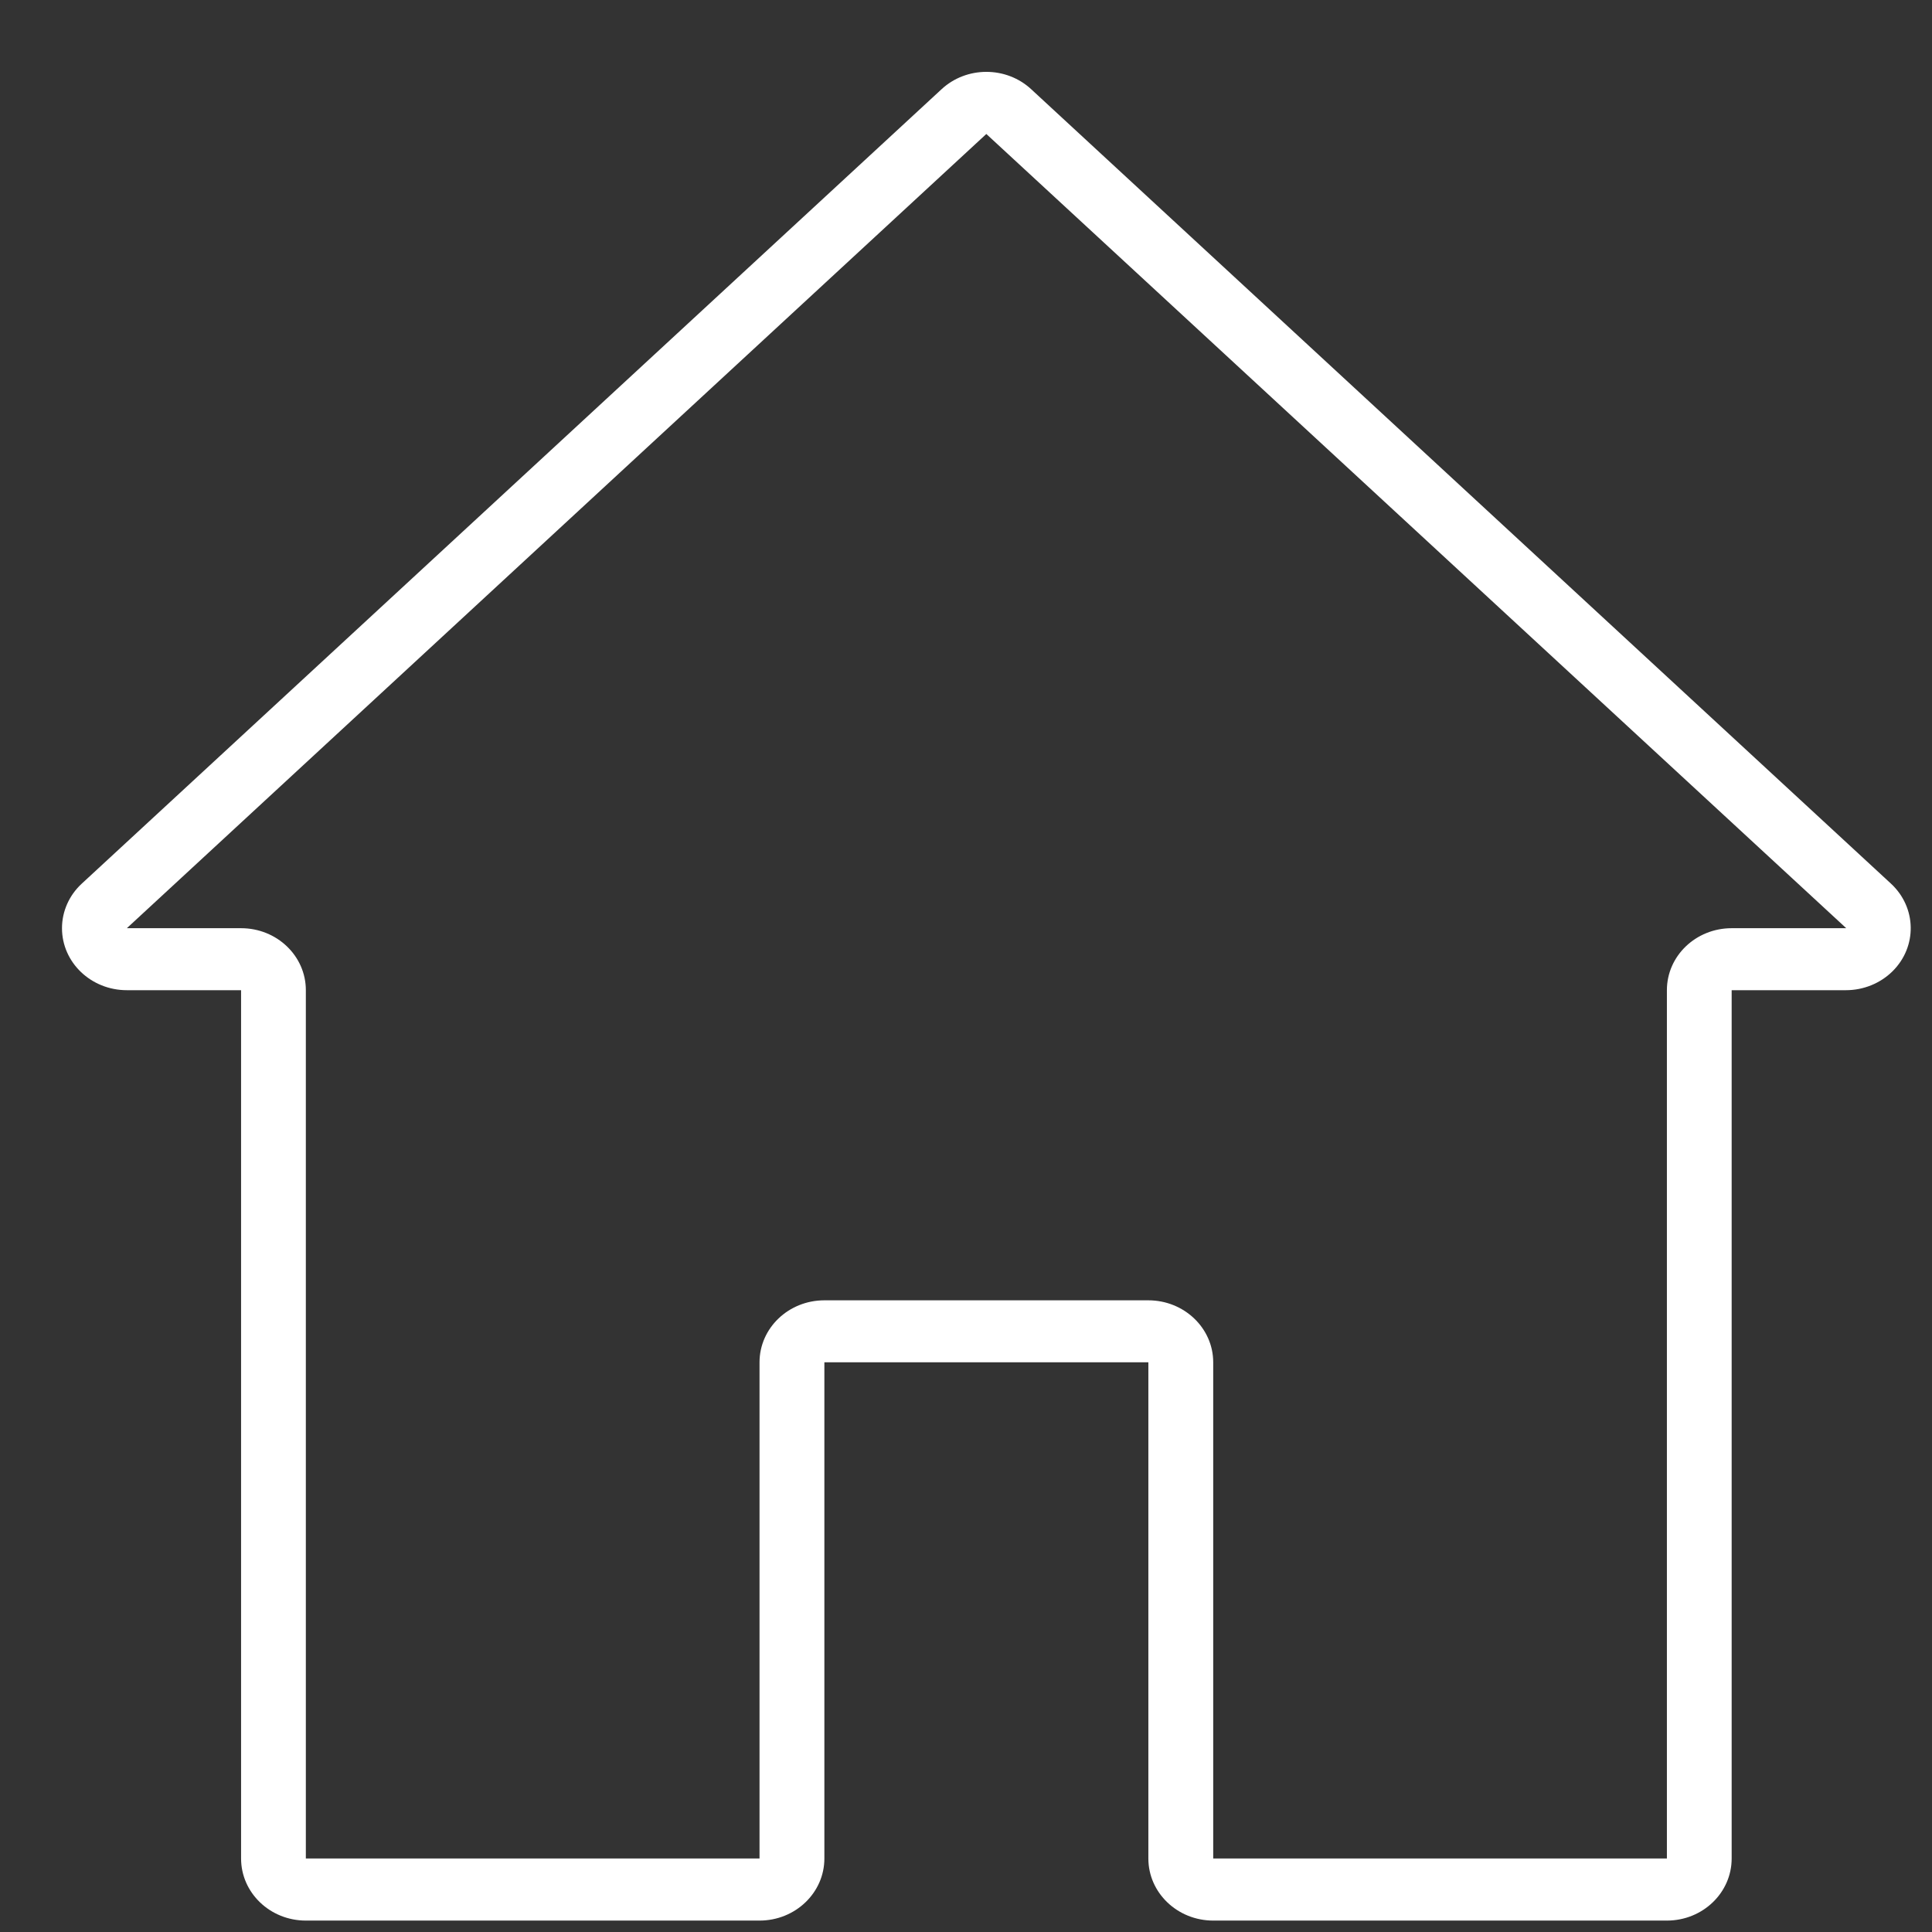 <svg width="23" height="23" viewBox="0 0 23 23" fill="none" xmlns="http://www.w3.org/2000/svg">
<rect x="0" y="0" width="23" height="23" fill="#333333" stroke="none"/>
<path d="M22.511 10.519L12.278 1.064C11.98 0.786 11.505 0.786 11.207 1.064L0.974 10.519C0.823 10.658 0.738 10.85 0.738 11.05C0.738 11.458 1.084 11.788 1.51 11.788H2.87V22.125C2.87 22.533 3.215 22.864 3.641 22.864H9.042C9.468 22.864 9.814 22.533 9.814 22.125V16.218H13.671V22.125C13.671 22.533 14.017 22.864 14.443 22.864H19.844C20.27 22.864 20.615 22.533 20.615 22.125V11.788H21.975C22.184 11.788 22.384 11.707 22.53 11.563C22.826 11.27 22.818 10.803 22.511 10.519ZM20.615 11.05C20.189 11.05 19.844 11.38 19.844 11.788V22.125H14.443V16.218C14.443 15.811 14.097 15.48 13.671 15.48H9.814C9.387 15.48 9.042 15.811 9.042 16.218V22.125H3.641V11.788C3.641 11.38 3.296 11.05 2.87 11.05H1.51L11.742 1.595L21.979 11.05H20.615Z" fill="white"/>
</svg>
